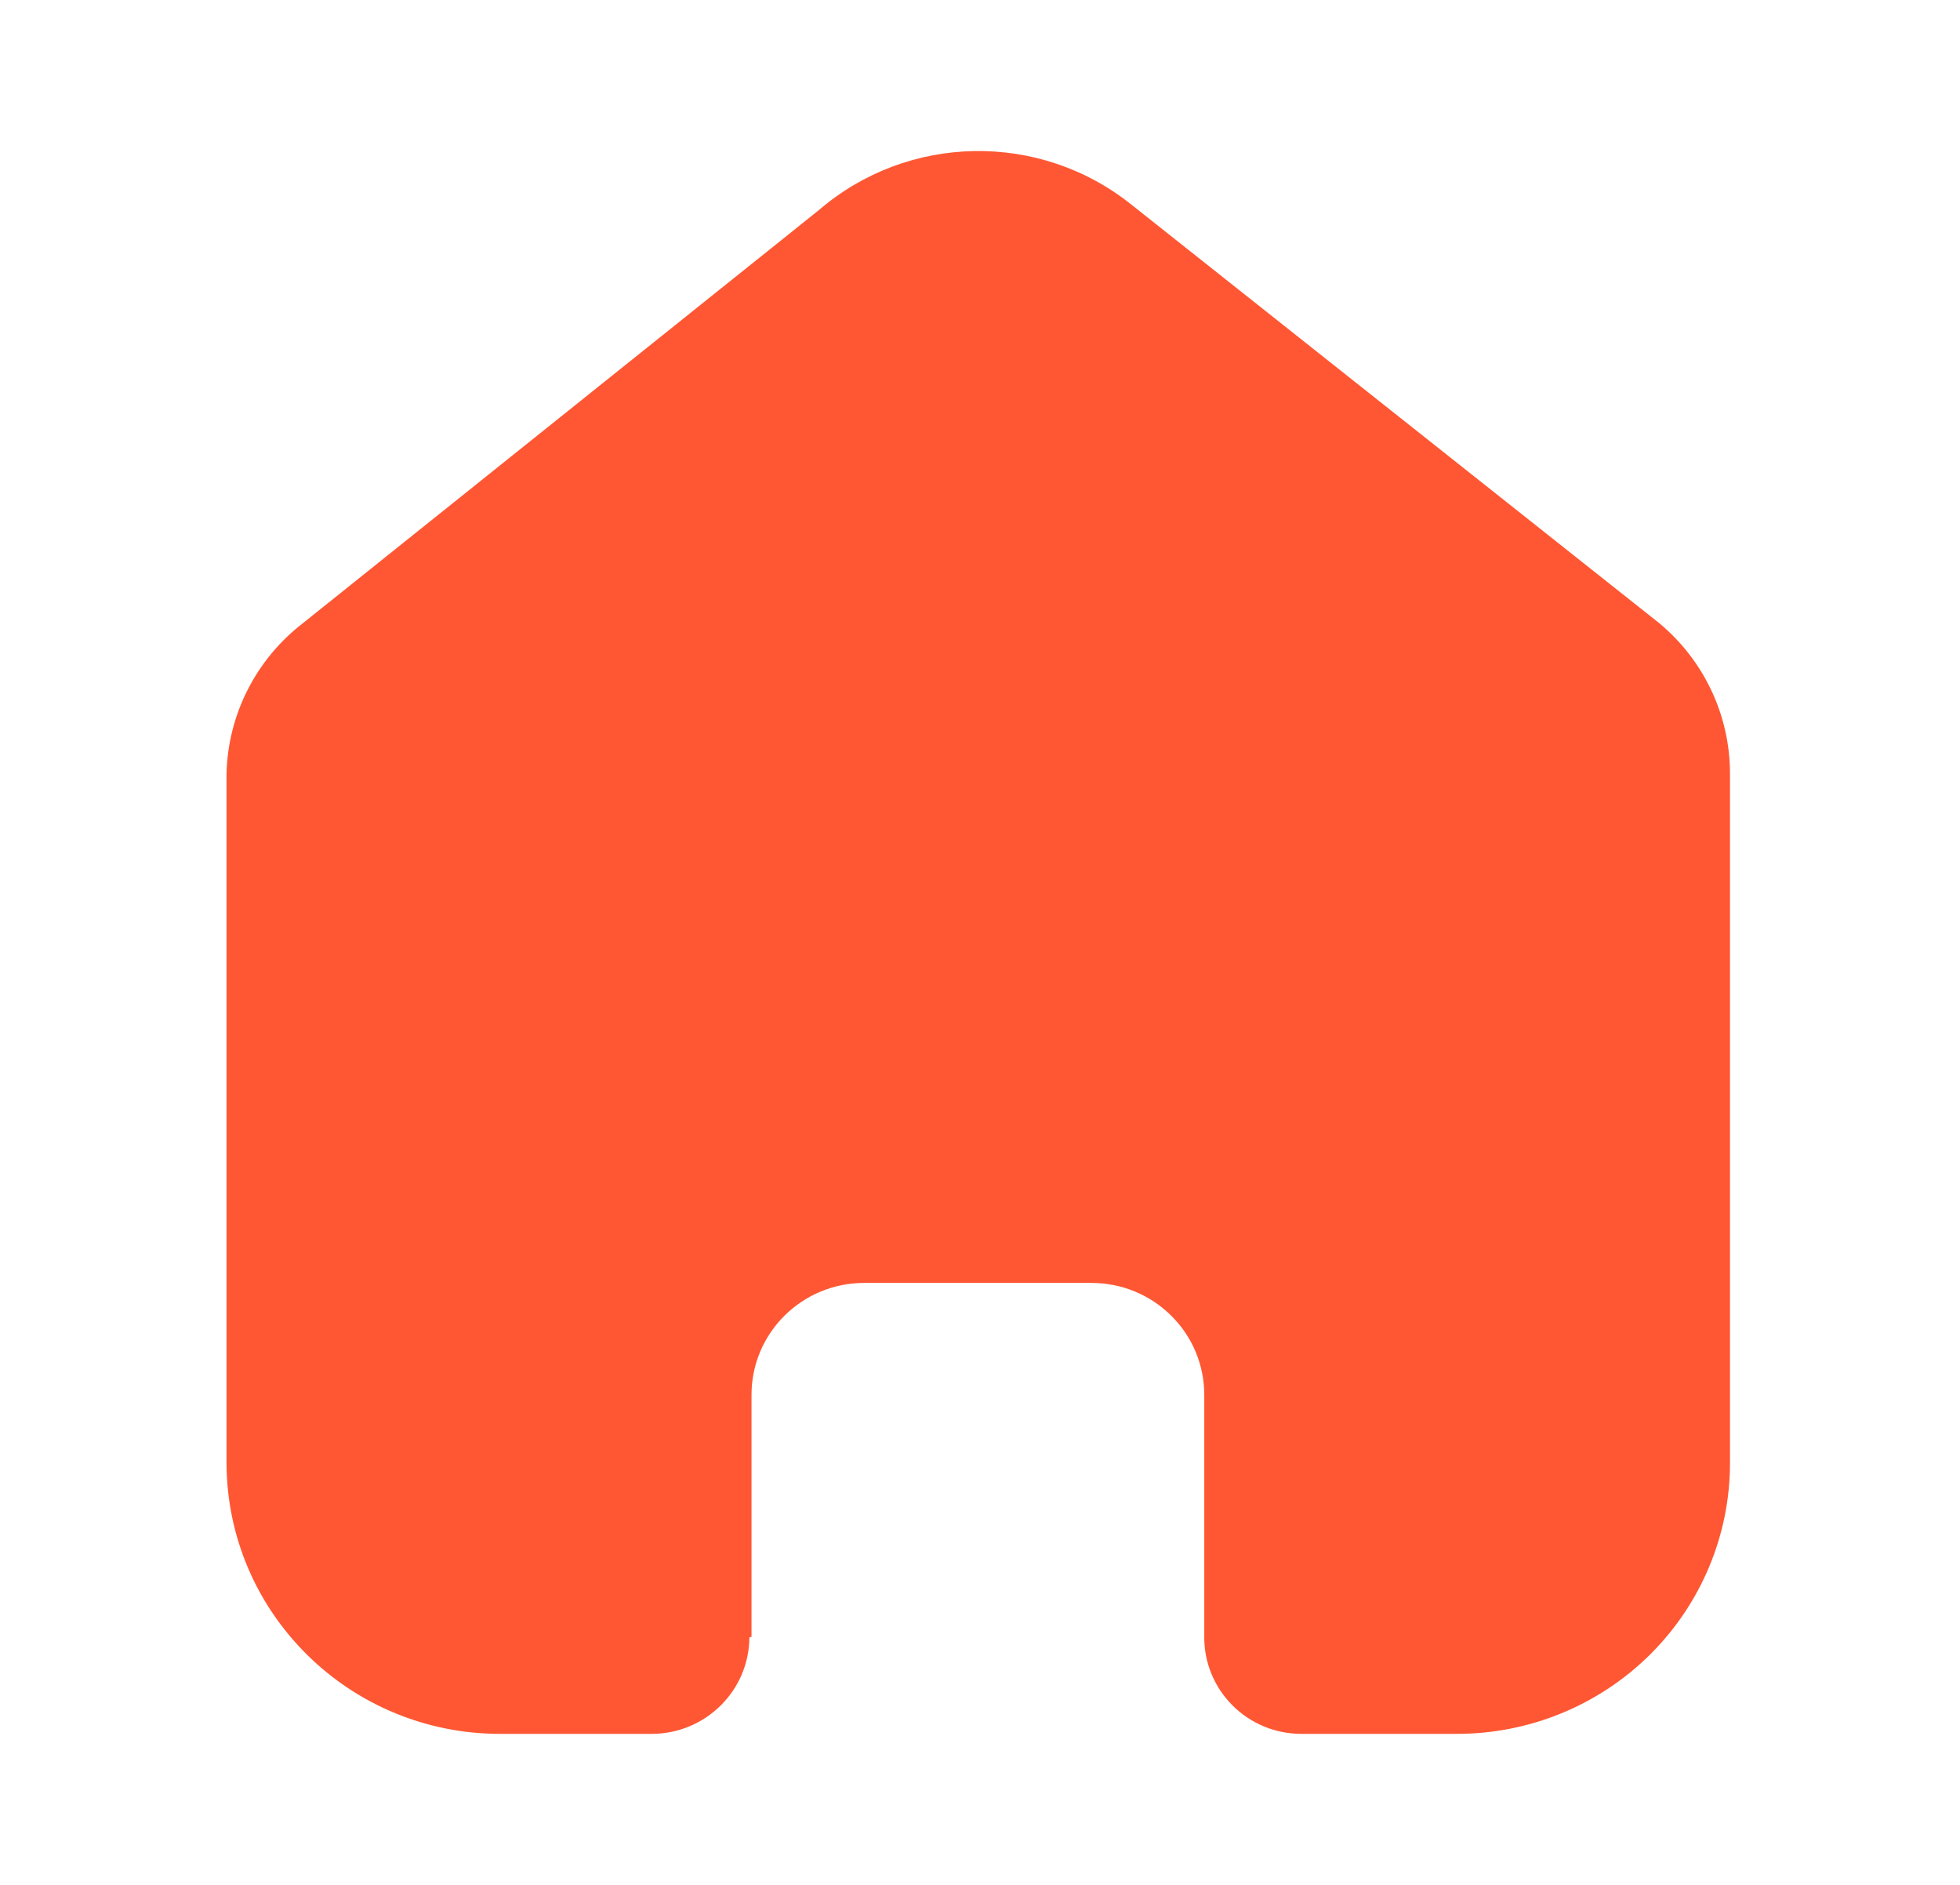 <svg width="26" height="25" viewBox="0 0 26 25" fill="none" xmlns="http://www.w3.org/2000/svg">
<path d="M9.969 21.709V18.5C9.969 17.68 10.638 17.016 11.464 17.016H14.48C14.877 17.016 15.257 17.172 15.537 17.451C15.818 17.729 15.975 18.106 15.975 18.5V21.709C15.972 22.05 16.107 22.377 16.349 22.619C16.59 22.861 16.919 22.997 17.262 22.997H19.321C20.282 22.999 21.205 22.622 21.886 21.948C22.566 21.274 22.949 20.359 22.949 19.405V10.261C22.949 9.49 22.605 8.759 22.009 8.264L15.007 2.713C13.789 1.739 12.044 1.771 10.862 2.787L4.02 8.264C3.396 8.744 3.023 9.478 3.005 10.261V19.395C3.005 21.384 4.629 22.997 6.633 22.997H8.644C9.357 22.997 9.936 22.426 9.941 21.718L9.969 21.709Z" fill="#FF5733"/>
</svg>
